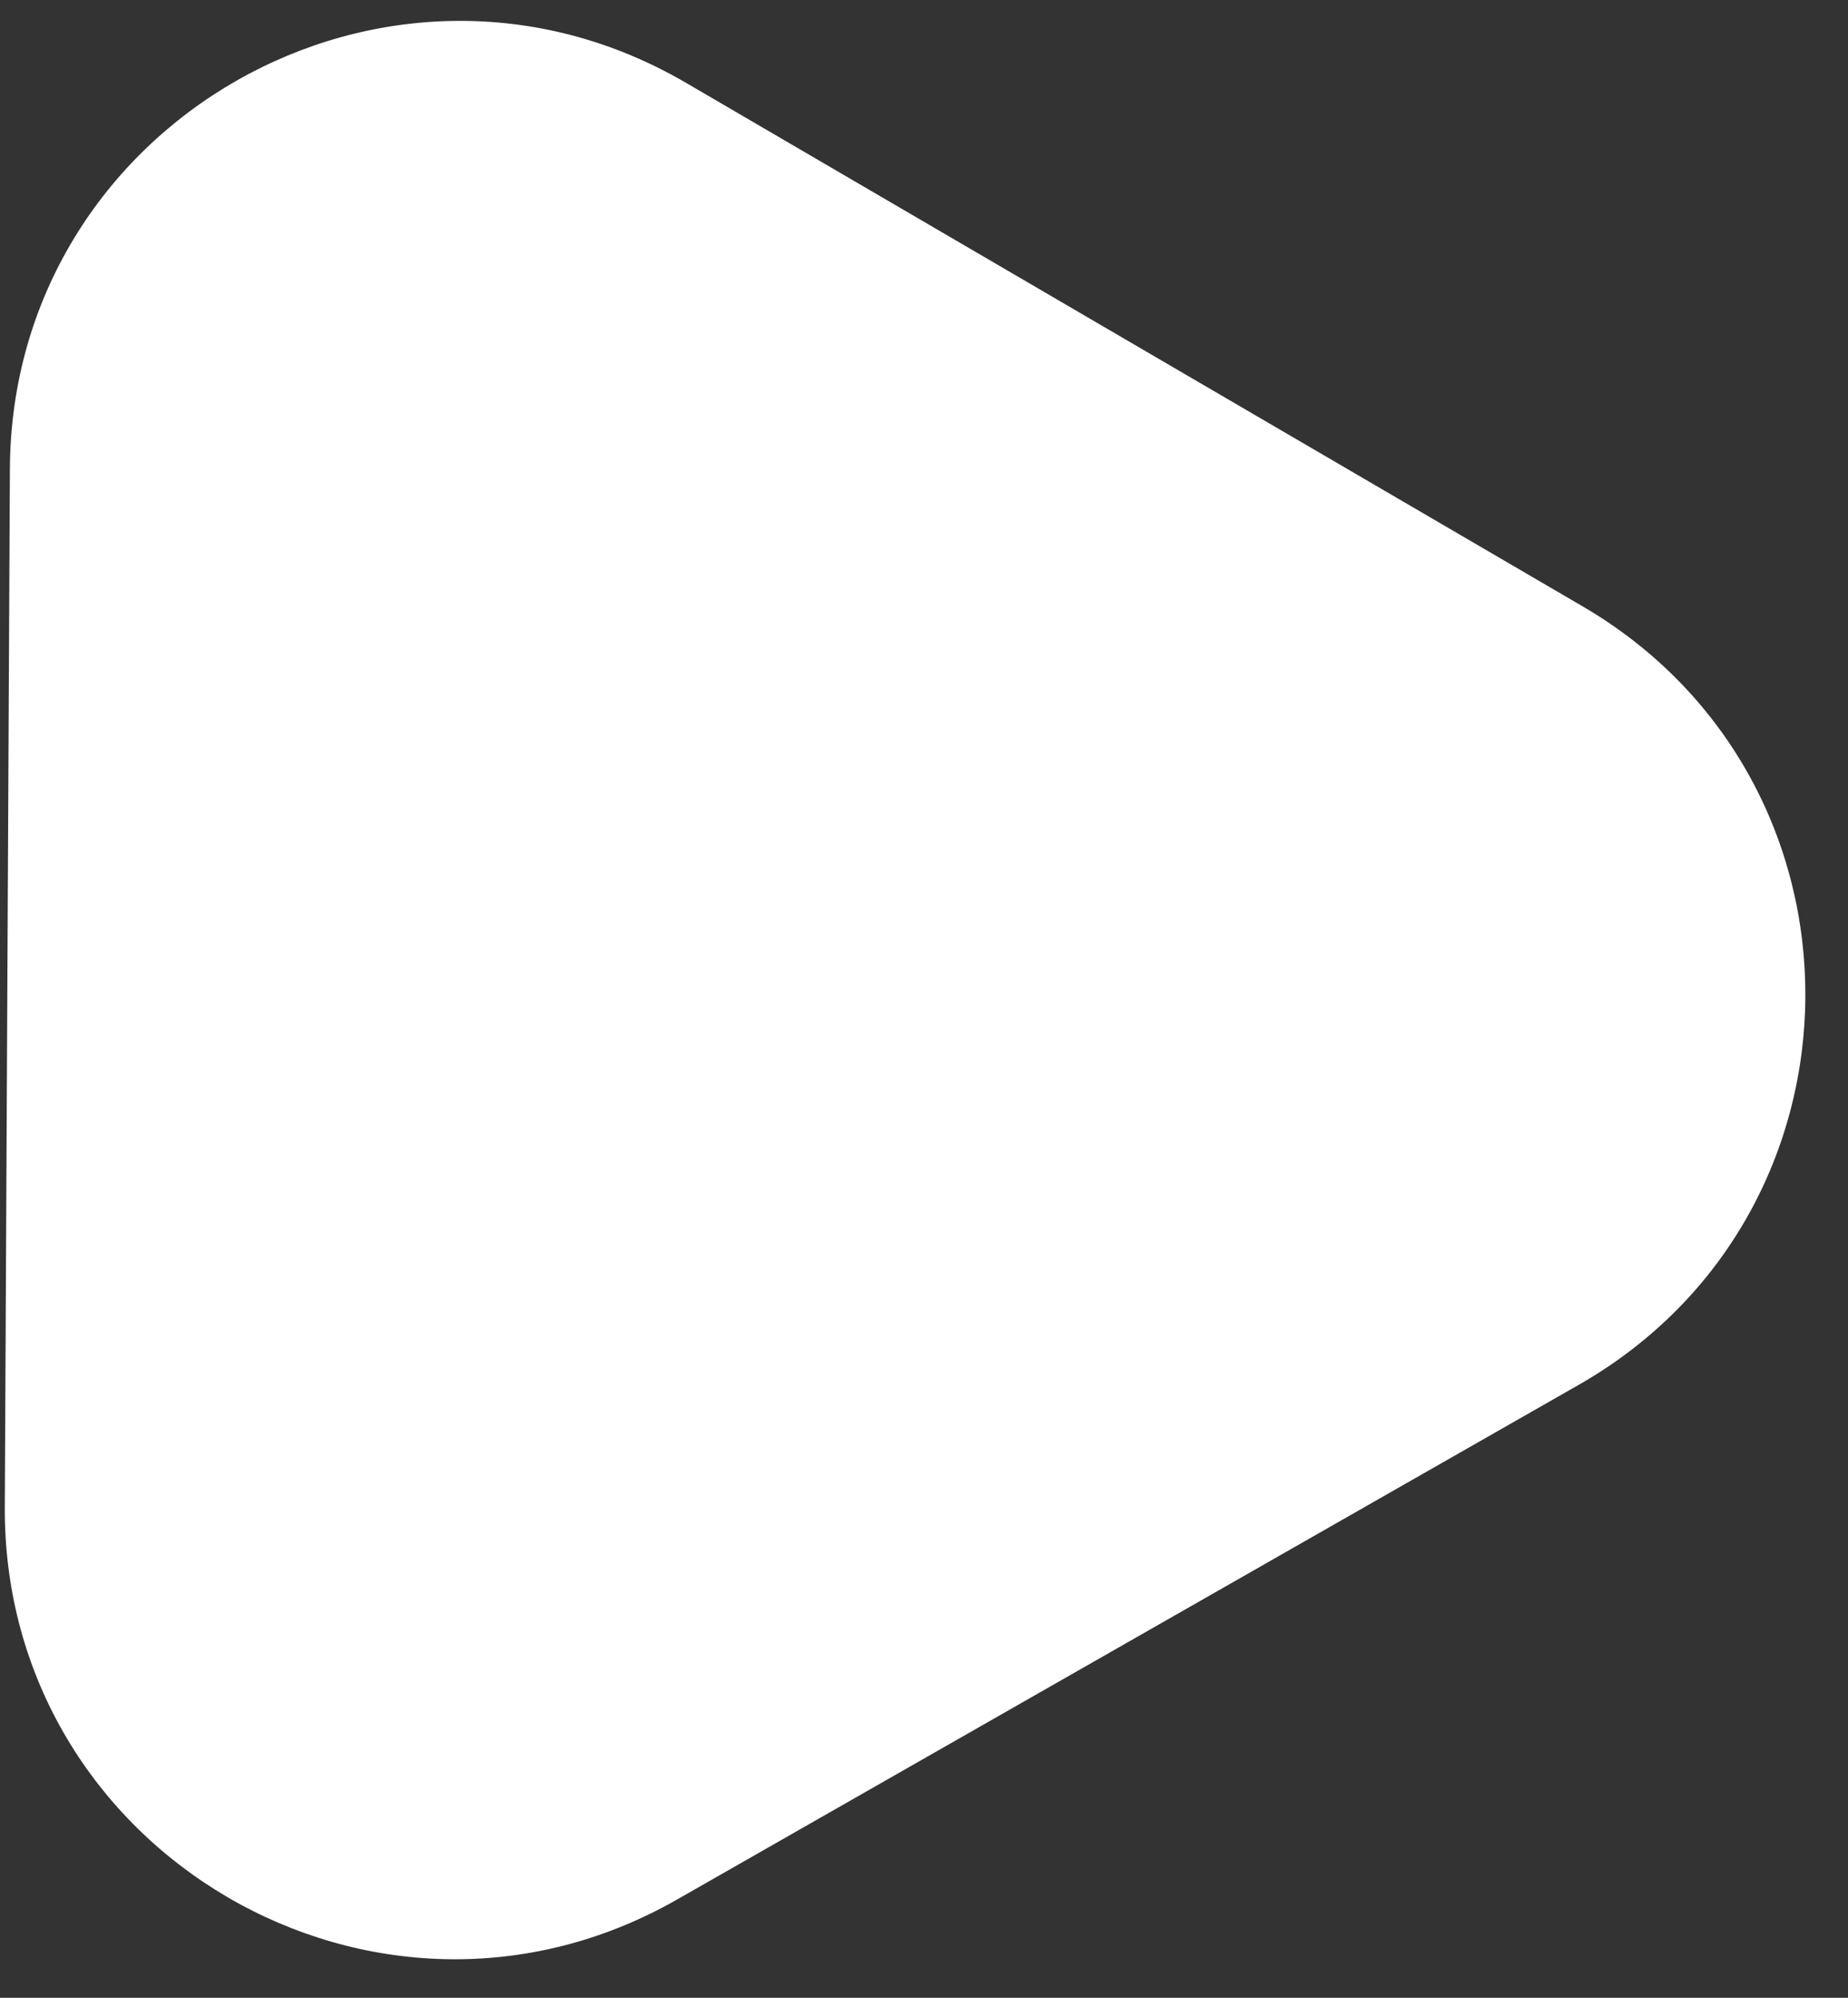 <svg width="37" height="40" viewBox="0 0 37 40" fill="none" xmlns="http://www.w3.org/2000/svg">
<rect x="0" y="0" width="37" height="40" fill="#333333" stroke="none"/>
<path d="M31.684 12.139C37.667 15.633 37.625 24.293 31.608 27.728L13.557 38.032C7.541 41.466 0.062 37.099 0.096 30.171L0.198 9.387C0.232 2.459 7.753 -1.834 13.736 1.659L31.684 12.139Z" fill="white"/>
</svg>
